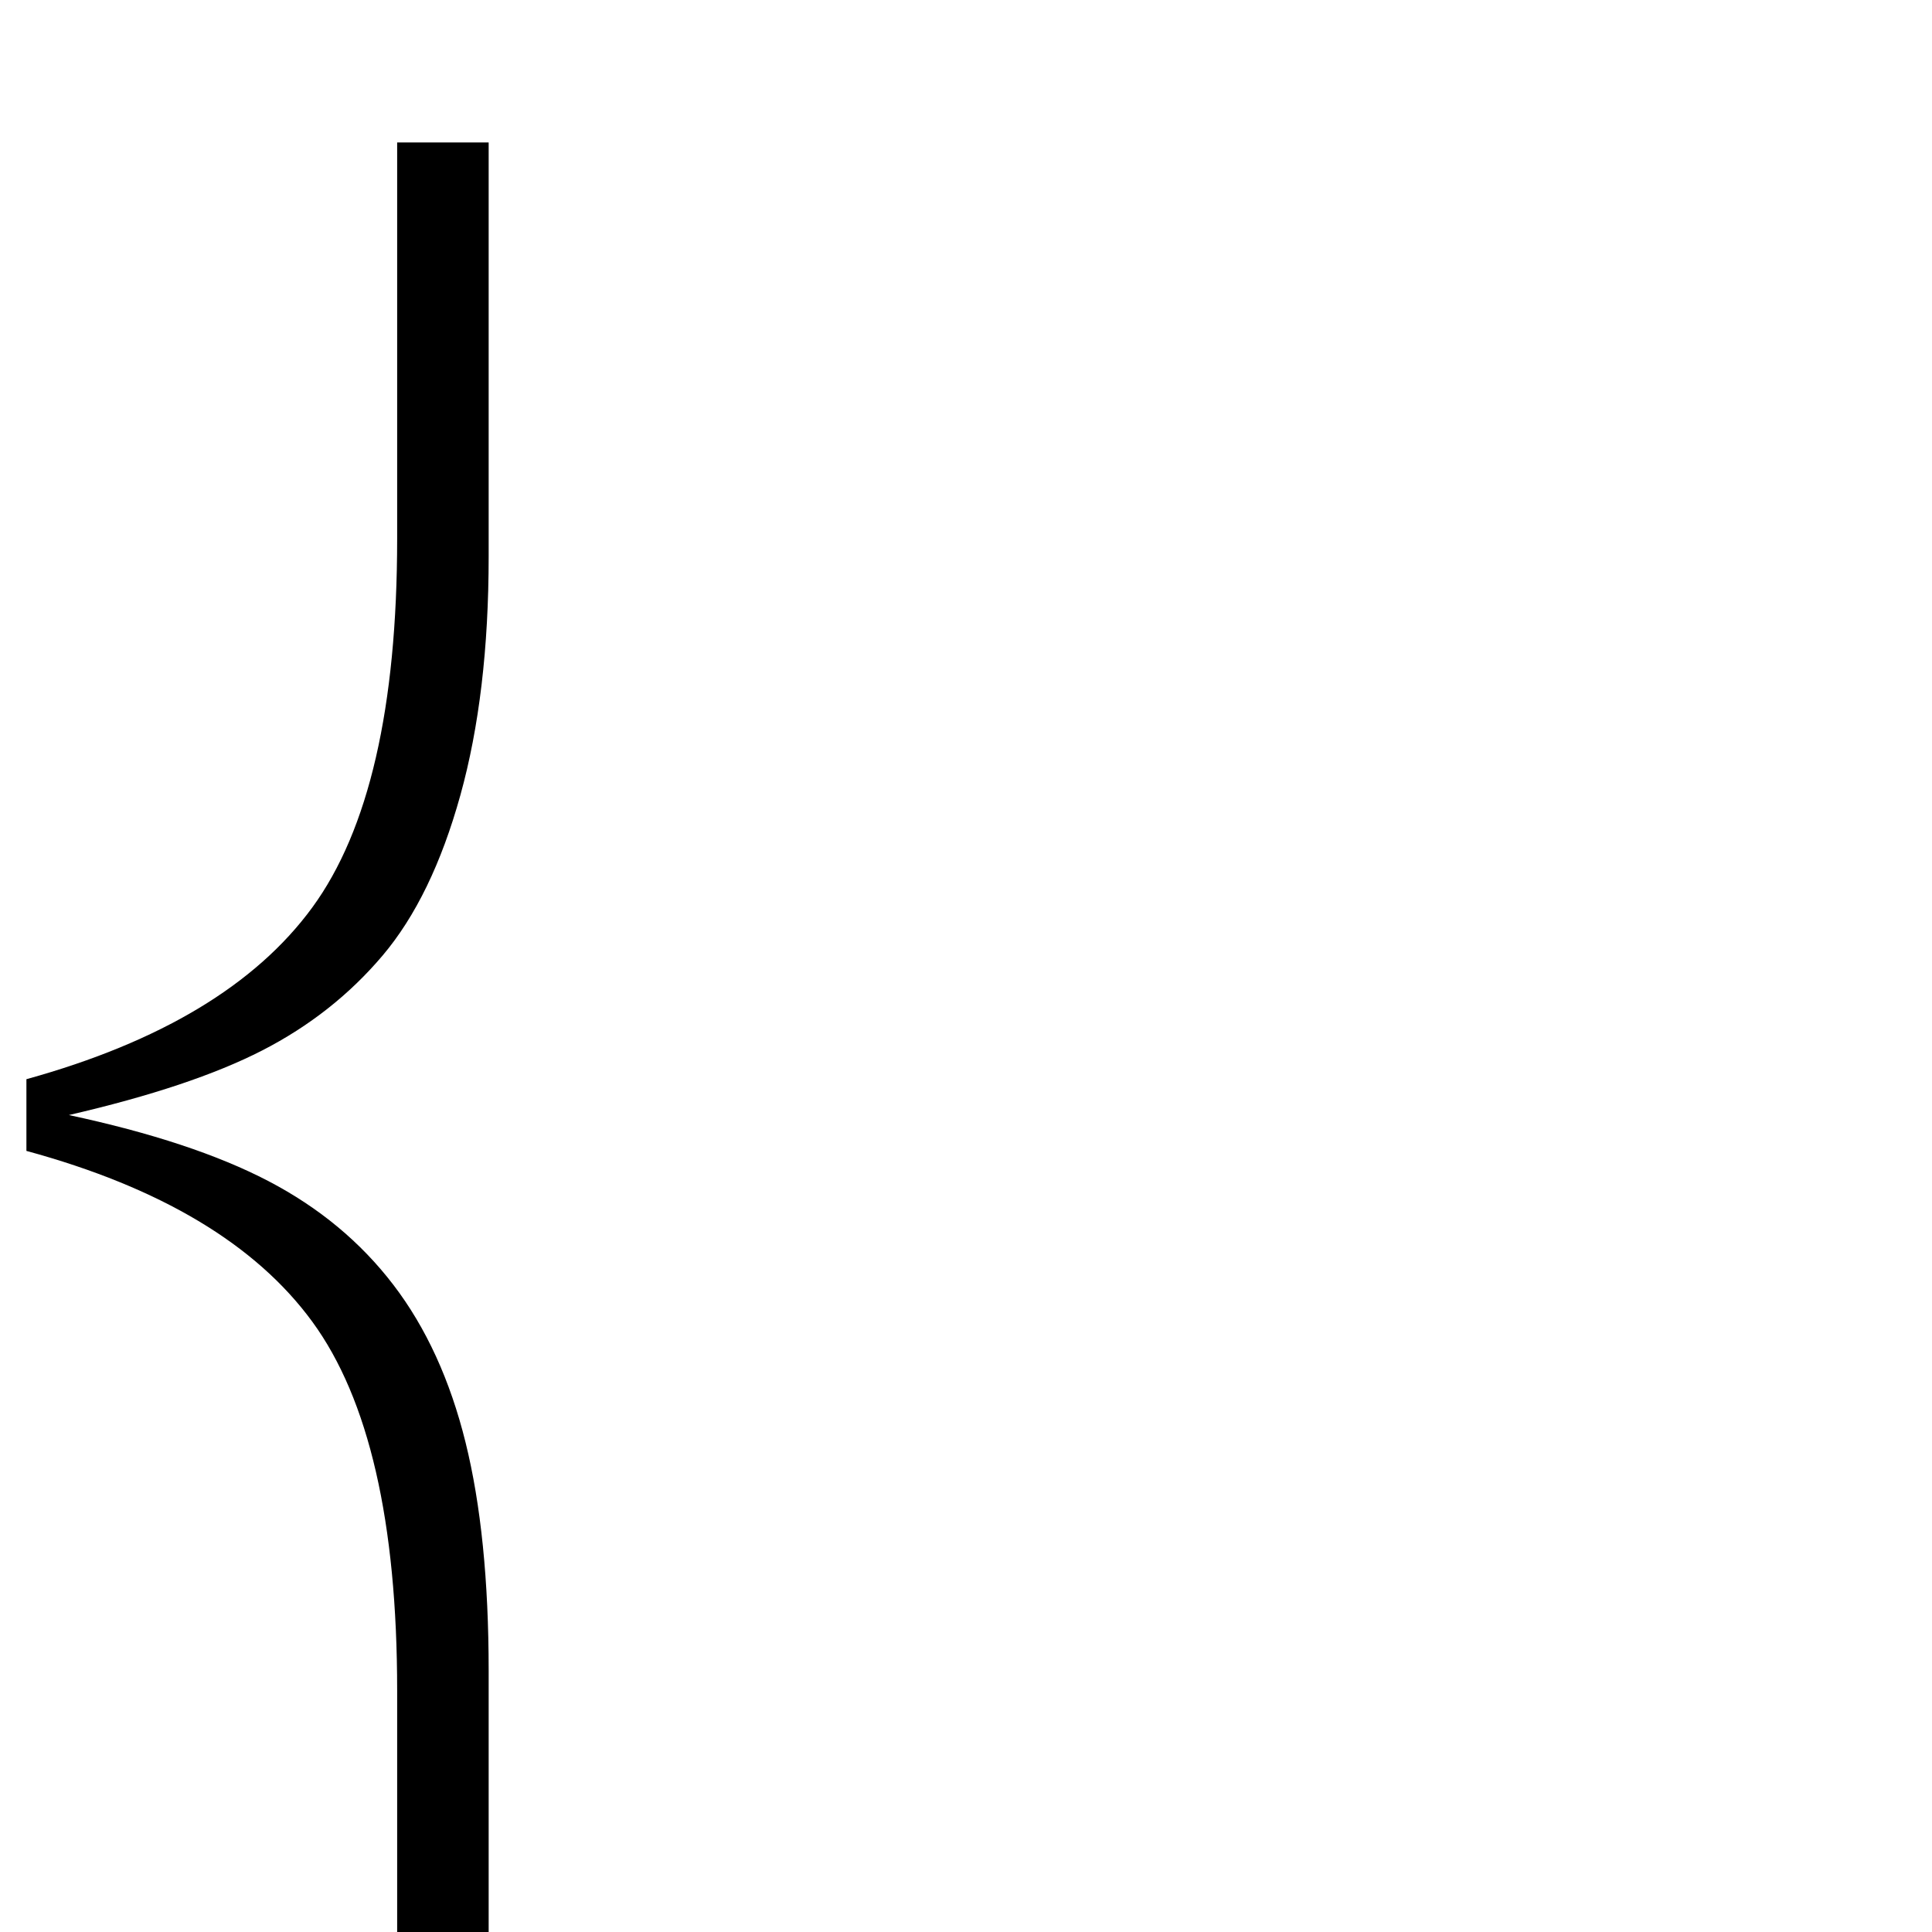 <?xml version="1.0" standalone="no"?>
<!DOCTYPE svg PUBLIC "-//W3C//DTD SVG 1.1//EN" "http://www.w3.org/Graphics/SVG/1.1/DTD/svg11.dtd" >
<svg viewBox="0 -410 2048 2048">
  <g transform="matrix(1 0 0 -1 0 1638)">
   <path fill="currentColor"
d="M518 -166h-97v422q0 268 -90 391t-303 181v76q213 59 303 182t90 391v420h97v-439q0 -145 -30 -253t-82.5 -170t-127.5 -100.5t-205 -68.5q131 -28 211.5 -70t132.5 -110t76.5 -167t24.5 -242v-443z" />
  </g>

</svg>
